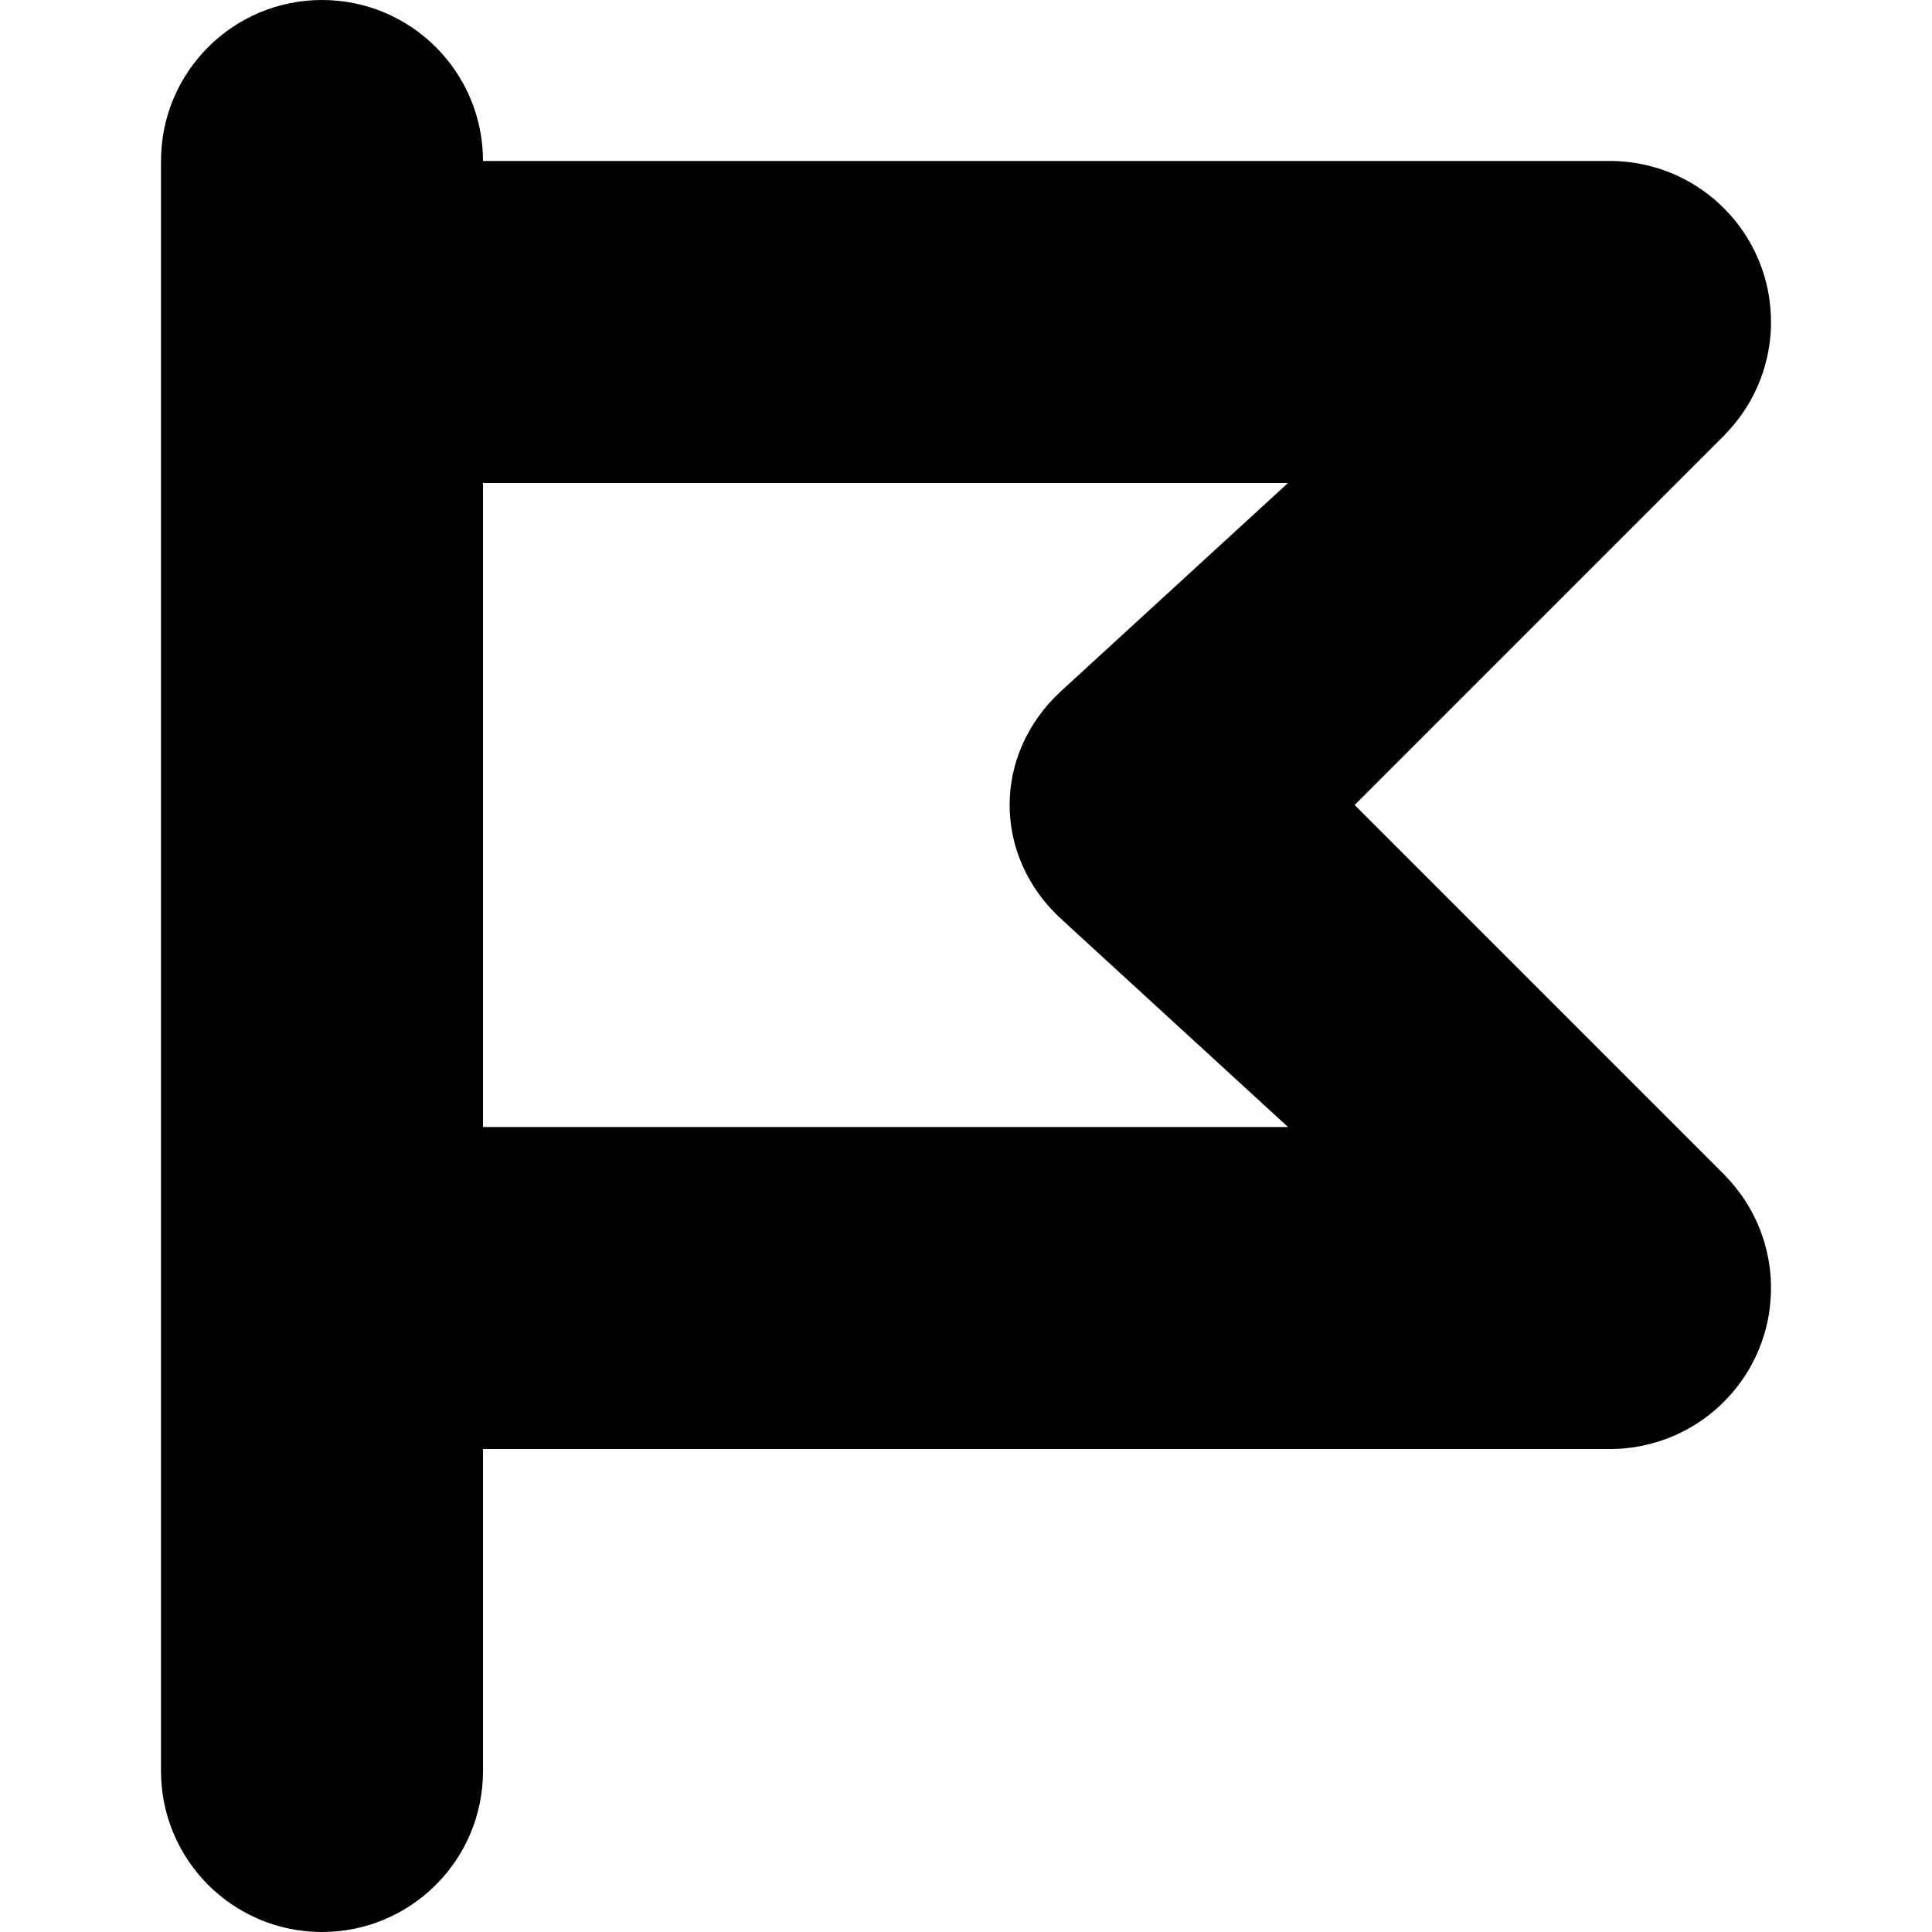 <?xml version="1.0" encoding="UTF-8"?>
<svg width="12px" height="12px" viewBox="0 0 12 12" version="1.1" xmlns="http://www.w3.org/2000/svg" xmlns:xlink="http://www.w3.org/1999/xlink">
    <!-- Generator: Sketch 51.3 (57544) - http://www.bohemiancoding.com/sketch -->
    <title>flag</title>
    <desc>Created with Sketch.</desc>
    <defs></defs>
    <g id="flag" stroke="none" stroke-width="1" fill="none" fill-rule="evenodd">
        <path d="M3,7 L8,7 L6.59,5.707 C6.378,5.512 6.271,5.256 6.271,5 C6.271,4.744 6.378,4.488 6.59,4.293 L8,3 L3,3 L3,7 Z M2,12 C1.448,12 1,11.553 1,11 L1,1 C1,0.447 1.448,0 2,0 C2.552,0 3,0.447 3,1 L10,1 L10.003,1 L10.006,1 L10.009,1 L10.012,1 C10.013,0.999 10.014,0.999 10.016,1 L10.018,1 L10.021,1 L10.024,1 L10.027,1 L10.03,1 C10.031,1 10.032,1.001 10.033,1.001 L10.036,1.001 L10.037,1.001 L10.039,1.001 L10.041,1.001 L10.042,1.001 L10.047,1.001 L10.049,1.001 L10.05,1.001 C10.276,1.013 10.499,1.1 10.677,1.264 C10.704,1.289 10.729,1.315 10.754,1.343 C10.888,1.497 10.968,1.682 10.992,1.873 C10.992,1.873 10.992,1.873 10.992,1.874 C11,1.938 11.002,2.002 10.998,2.065 L10.998,2.066 C10.998,2.066 10.998,2.067 10.998,2.067 C10.982,2.297 10.888,2.521 10.715,2.698 L10.715,2.699 C10.714,2.699 10.714,2.7 10.713,2.701 C10.713,2.701 10.712,2.702 10.712,2.702 C10.712,2.702 10.711,2.703 10.711,2.703 C10.711,2.703 10.709,2.706 10.709,2.705 C10.708,2.706 10.708,2.706 10.707,2.707 L8.414,5 L10.707,7.293 C10.708,7.294 10.706,7.291 10.71,7.296 C10.71,7.296 10.711,7.297 10.711,7.297 C10.711,7.297 10.712,7.298 10.712,7.298 C10.712,7.298 10.713,7.299 10.713,7.299 C10.714,7.3 10.714,7.301 10.715,7.301 L10.715,7.302 C10.888,7.479 10.982,7.703 10.998,7.933 C10.998,7.933 10.998,7.934 10.998,7.934 L10.998,7.935 C11.002,7.998 11,8.062 10.992,8.126 C10.992,8.127 10.992,8.127 10.992,8.127 C10.968,8.318 10.888,8.503 10.754,8.657 C10.729,8.685 10.704,8.711 10.677,8.736 C10.499,8.9 10.276,8.987 10.05,8.999 L10.049,8.999 L10.047,8.999 L10.042,8.999 L10.04,8.999 L10.039,8.999 L10.037,8.999 L10.033,8.999 C10.032,8.999 10.031,9 10.03,9 L10.027,9 L10.024,9 L10.021,9 L10.018,9 L10.015,9 L10.012,9 L10.009,9 L10.006,9 L10.003,9 L10,9 L3,9 L3,11 C3,11.553 2.552,12 2,12 Z" id="Fill-1" fill="#000000"></path>
    </g>
</svg>